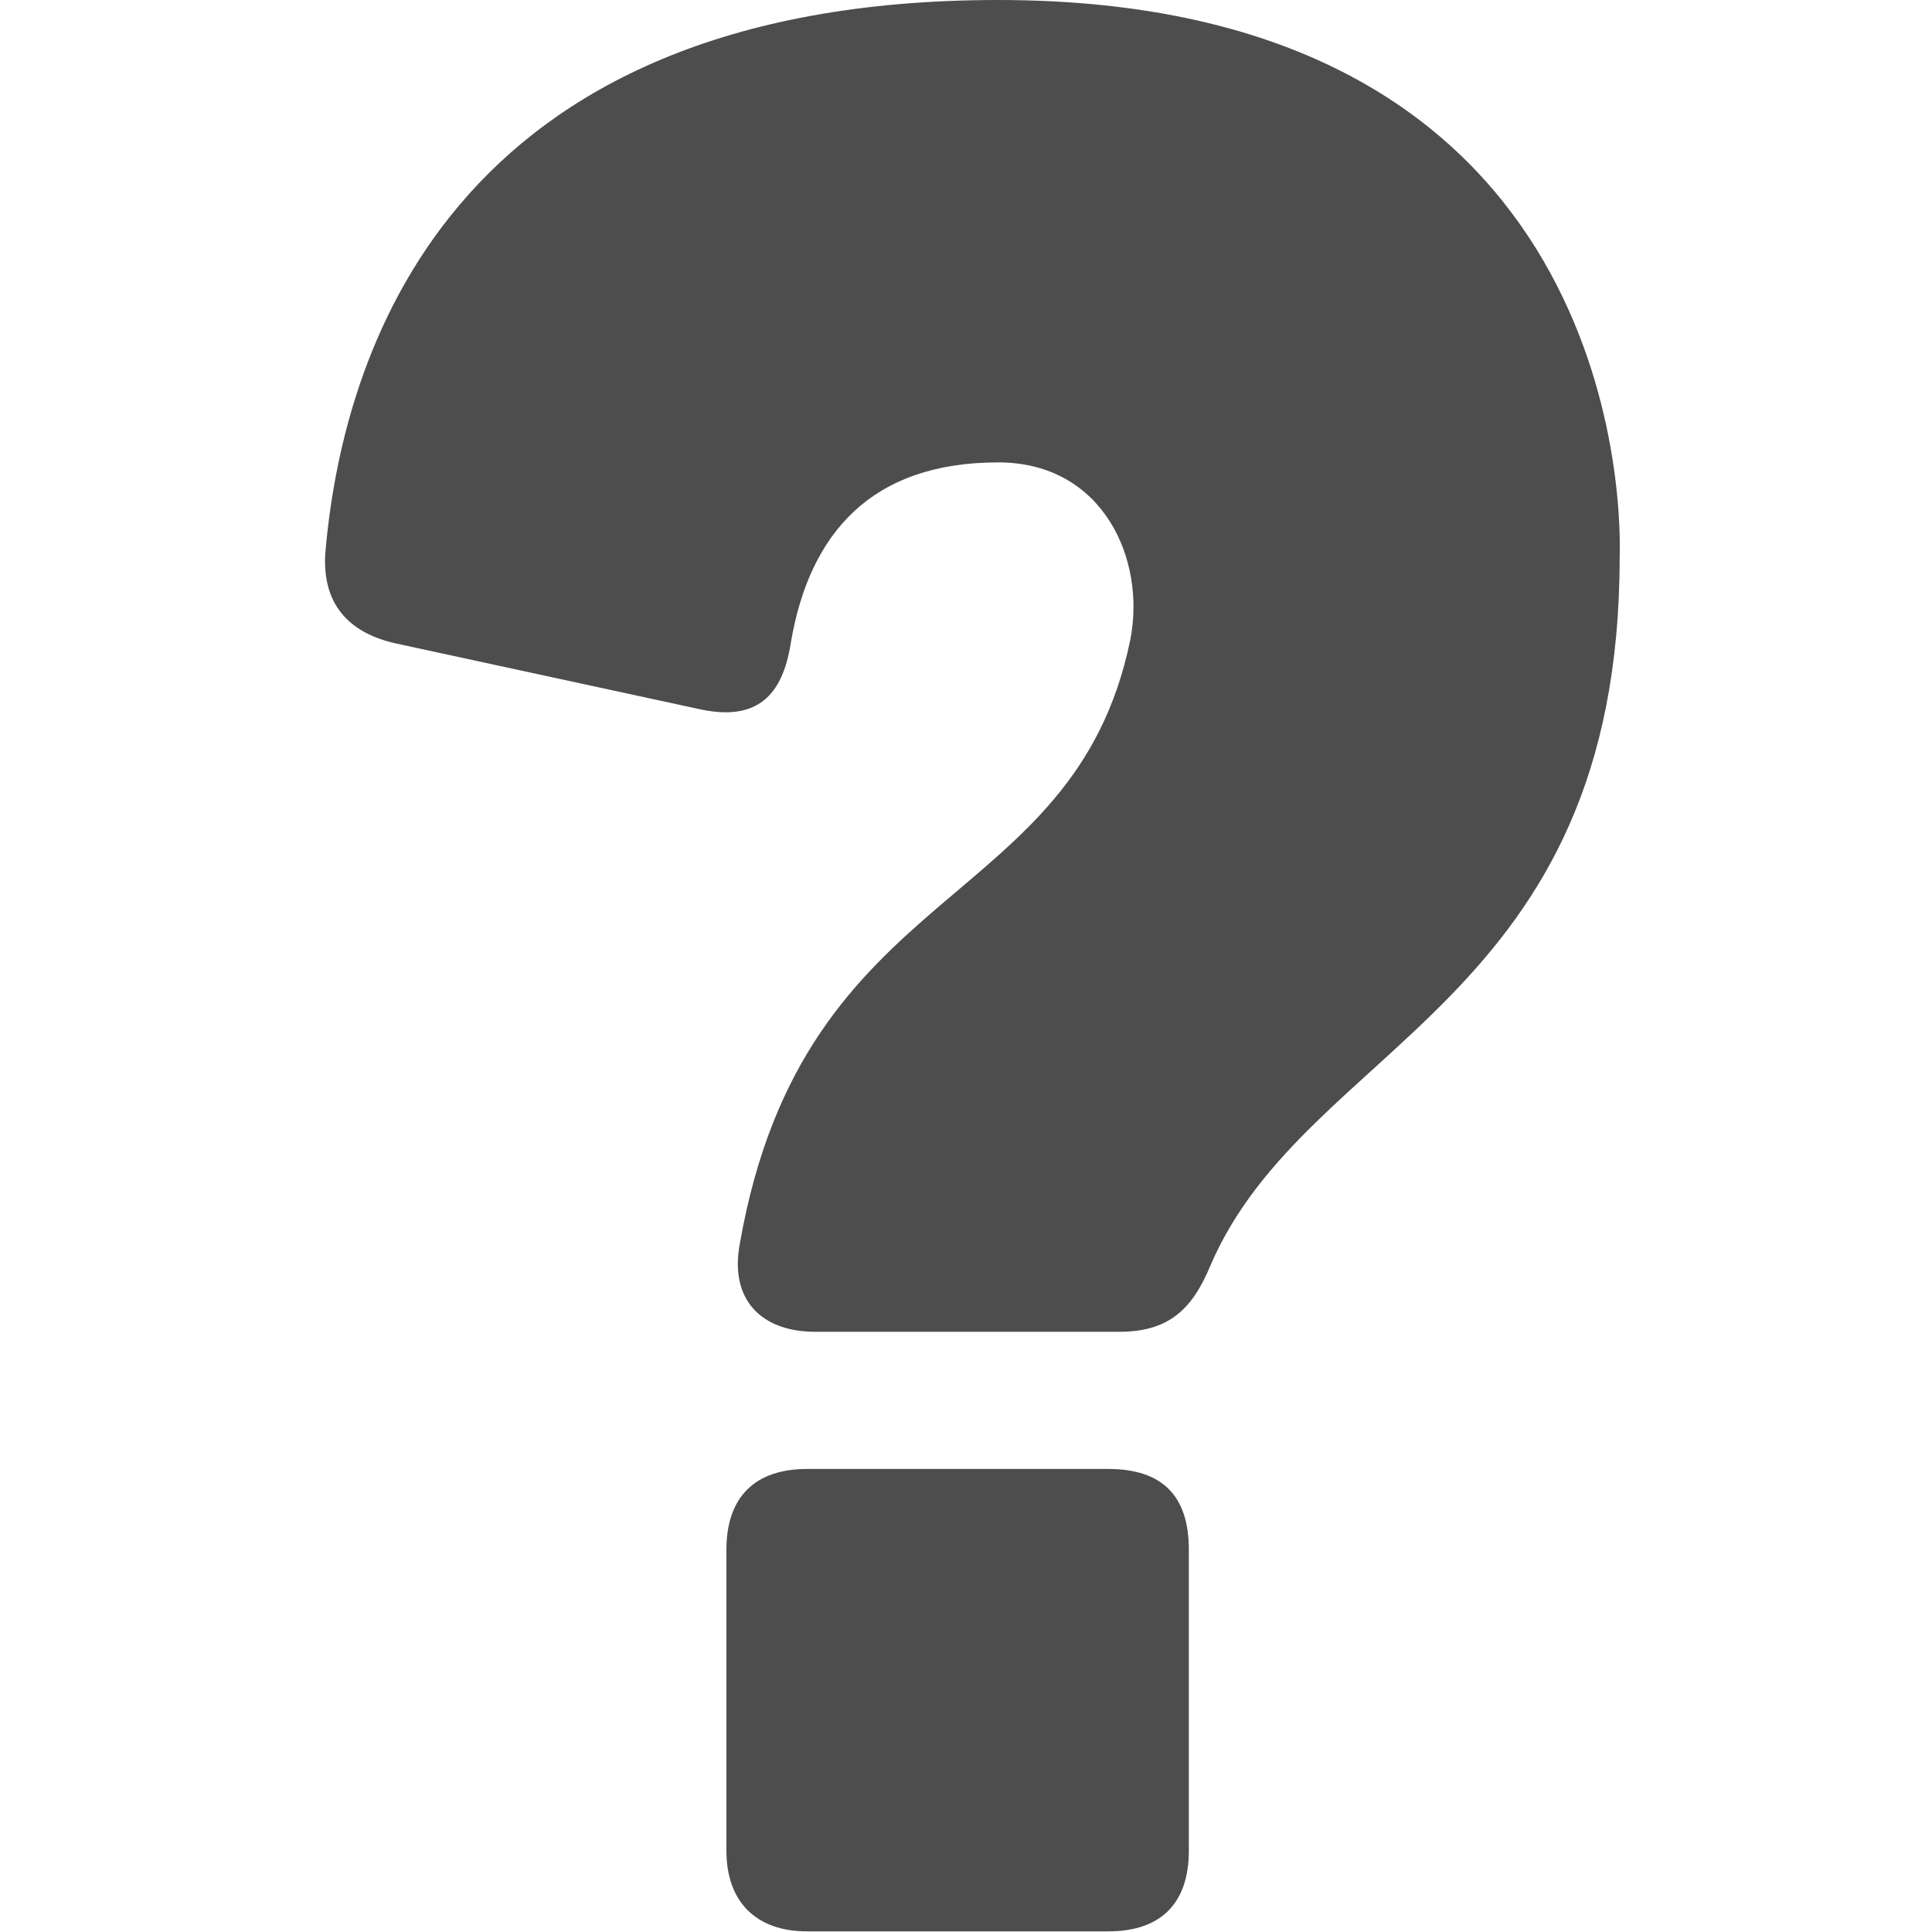 <?xml version="1.0" encoding="utf-8"?>
<!-- Generator: Adobe Illustrator 25.2.0, SVG Export Plug-In . SVG Version: 6.00 Build 0)  -->
<svg version="1.1" id="Layer_1" xmlns="http://www.w3.org/2000/svg" xmlns:xlink="http://www.w3.org/1999/xlink" x="0px" y="0px"
	viewBox="0 0 30 30" enable-background="new 0 0 30 30" xml:space="preserve">
<g>
	<path fill="#4D4D4D" d="M12.66,20.68c-0.84,0-1.34-0.5-1.17-1.38c1-5.68,5.18-5.1,6.06-9.36c0.25-1.25-0.42-2.76-2.05-2.76
		c-1.96,0-2.93,1.09-3.22,2.8c-0.13,0.84-0.54,1.21-1.38,1.04L6.14,9.99C5.39,9.82,5.01,9.36,5.05,8.61C5.3,5.6,6.89,0,15.5,0
		c9.36,0,9.69,7.4,9.65,8.65c0,6.94-4.85,7.52-6.35,10.99c-0.29,0.71-0.67,1.04-1.42,1.04H12.66z M12.53,22.81
		c-0.79,0-1.25,0.42-1.25,1.25v4.68c0,0.79,0.46,1.25,1.25,1.25h4.68c0.84,0,1.25-0.46,1.25-1.25v-4.68c0-0.84-0.42-1.25-1.25-1.25
		H12.53z"/>
</g>
</svg>

